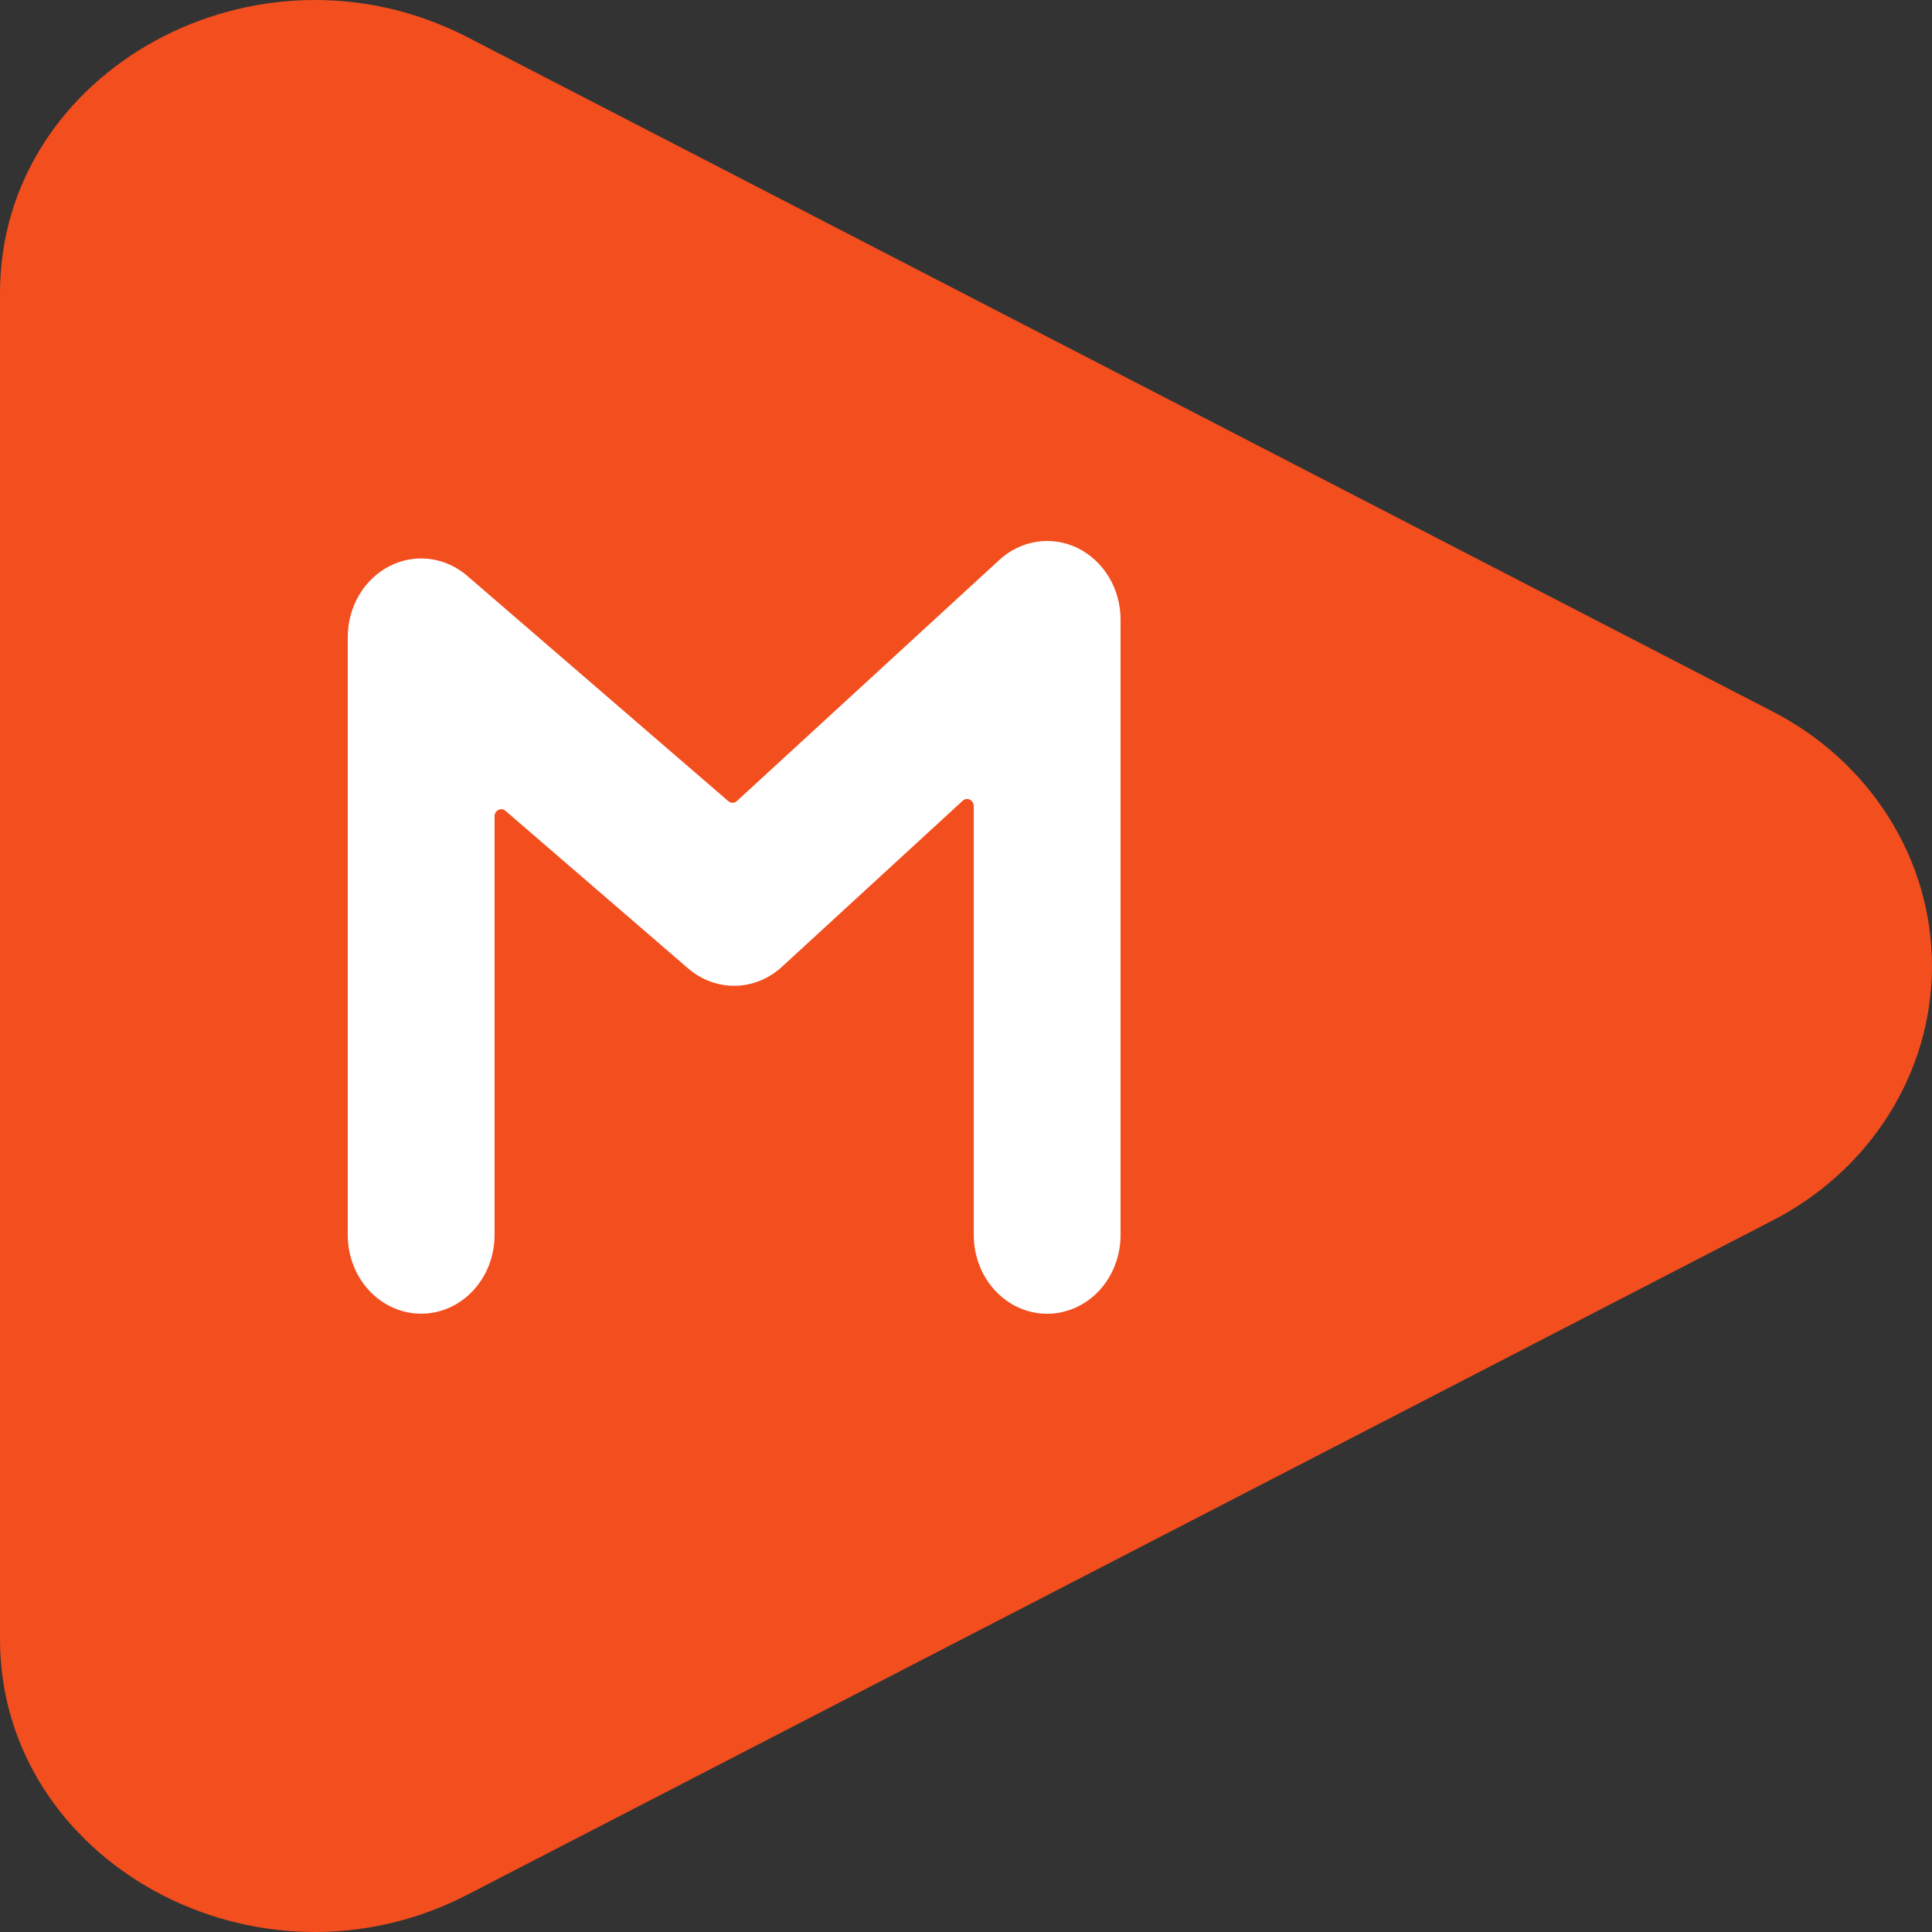 <svg width="50" height="50" viewBox="0 0 50 50" fill="none" xmlns="http://www.w3.org/2000/svg">
<rect x="0" y="0" width="50" height="50" fill="#333333" stroke="none"/>
<path d="M45.815 18.383C47.079 19.021 48.136 19.974 48.873 21.14C49.611 22.306 50 23.64 50 25C50 26.36 49.611 27.694 48.873 28.86C48.136 30.026 47.079 30.979 45.815 31.617L12.098 49.034C6.669 51.842 0 48.192 0 42.419V7.583C0 1.808 6.669 -1.839 12.098 0.963L45.815 18.383Z" fill="#F24E1E"/>
<path d="M29 16.036C29 15.646 28.896 15.265 28.7 14.937C28.504 14.61 28.224 14.349 27.894 14.186C27.564 14.024 27.197 13.966 26.837 14.02C26.477 14.073 26.14 14.237 25.864 14.49L19.07 20.731C19.04 20.759 19.001 20.775 18.96 20.775C18.92 20.776 18.881 20.761 18.849 20.734L12.091 14.902C11.811 14.661 11.474 14.51 11.118 14.466C10.762 14.421 10.402 14.486 10.079 14.652C9.756 14.818 9.483 15.078 9.292 15.403C9.101 15.728 9 16.105 9 16.489V31.963C9 32.23 9.049 32.495 9.145 32.742C9.24 32.989 9.38 33.213 9.556 33.402C9.733 33.591 9.942 33.741 10.173 33.844C10.403 33.946 10.65 33.998 10.9 33.998C11.149 33.998 11.396 33.946 11.627 33.844C11.857 33.741 12.067 33.591 12.243 33.402C12.419 33.213 12.559 32.989 12.655 32.742C12.75 32.495 12.799 32.23 12.799 31.963V21.128C12.799 20.972 12.967 20.885 13.08 20.983L17.808 25.062C18.153 25.36 18.585 25.519 19.028 25.512C19.471 25.505 19.898 25.331 20.235 25.022L24.916 20.722C24.941 20.699 24.972 20.684 25.004 20.68C25.037 20.675 25.07 20.68 25.1 20.695C25.13 20.71 25.155 20.733 25.173 20.763C25.191 20.793 25.201 20.827 25.201 20.863V31.965C25.201 32.505 25.401 33.022 25.757 33.404C26.113 33.786 26.596 34 27.1 34C27.604 34 28.087 33.786 28.444 33.404C28.8 33.022 29 32.505 29 31.965V16.036Z" fill="white"/>
</svg>
